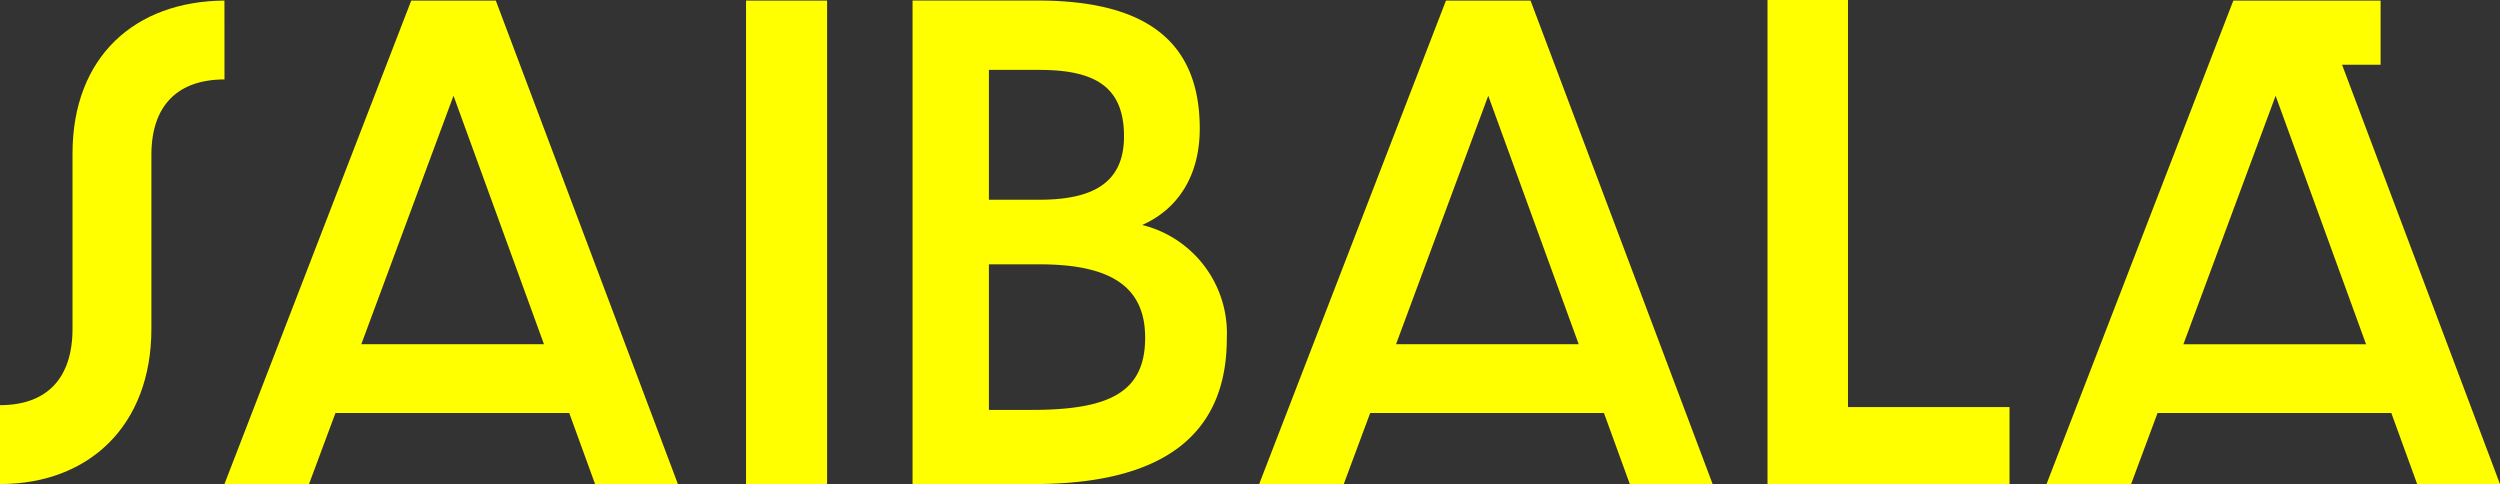 <svg id="Grupo_137" data-name="Grupo 137" xmlns="http://www.w3.org/2000/svg" xmlns:xlink="http://www.w3.org/1999/xlink" width="214.667" height="41.561" viewBox="0 0 214.667 41.561">
  <rect x="0" y="0" width="214.667" height="41.561" fill="#333333" stroke="none"/>
  <defs>
    <clipPath id="clip-path">
      <rect id="Retângulo_10" data-name="Retângulo 10" width="214.667" height="41.561" fill="#ff0"/>
    </clipPath>
  </defs>
  <g id="Grupo_8" data-name="Grupo 8" transform="translate(0 0)" clip-path="url(#clip-path)">
    <path id="Caminho_10" data-name="Caminho 10" d="M19.272.086C11.612.135,6.227,4.879,6.227,13.231V28.253c0,4.4-2.323,6.572-6.227,6.572V41.6c7.61,0,13-4.99,13-13.342V13.329c0-4.3,2.322-6.473,6.276-6.473Z" transform="translate(0 -0.035)" fill="#ff0"/>
    <path id="Caminho_11" data-name="Caminho 11" d="M48.82.086,32.781,41.6h7.262l2.27-6.1H62.388l2.219,6.1h7.112L56.083.086ZM44.533,29.591,52.451,8.256l7.767,21.335Z" transform="translate(-13.509 -0.035)" fill="#ff0"/>
    <rect id="Retângulo_9" data-name="Retângulo 9" width="6.96" height="41.509" transform="translate(64.06 0.051)" fill="#ff0"/>
    <path id="Caminho_12" data-name="Caminho 12" d="M153,19.353c3.077-1.362,4.943-4.237,4.943-8.272,0-7.515-4.64-11-13.921-11H133.282V41.6h10.39c11.348,0,16.594-4.388,16.594-12.508A9.578,9.578,0,0,0,153,19.353M139.838,6.037h4.338c4.791,0,7.263,1.463,7.263,5.7,0,3.934-2.572,5.448-7.263,5.448h-4.338Zm3.682,29.2h-3.682V22.732h4.338c6.053,0,9.079,1.866,9.079,6.3,0,4.691-3.077,6.2-9.735,6.2" transform="translate(-54.924 -0.035)" fill="#ff0"/>
    <path id="Caminho_13" data-name="Caminho 13" d="M199.946.086,183.907,41.6h7.263l2.269-6.1h20.074l2.219,6.1h7.112L207.209.086Zm-4.287,29.505,7.919-21.335,7.767,21.335Z" transform="translate(-75.786 -0.035)" fill="#ff0"/>
    <path id="Caminho_14" data-name="Caminho 14" d="M265.064,0h-6.91V41.56h20.78V34.953h-13.87Z" transform="translate(-106.383 0)" fill="#ff0"/>
    <path id="Caminho_15" data-name="Caminho 15" d="M324.282,5.595h3.309V.086H314.944L298.905,41.6h7.263l2.269-6.1h20.074l2.219,6.1h7.111Zm-13.625,24,7.919-21.335,7.767,21.335Z" transform="translate(-123.176 -0.035)" fill="#ff0"/>
  </g>
</svg>
